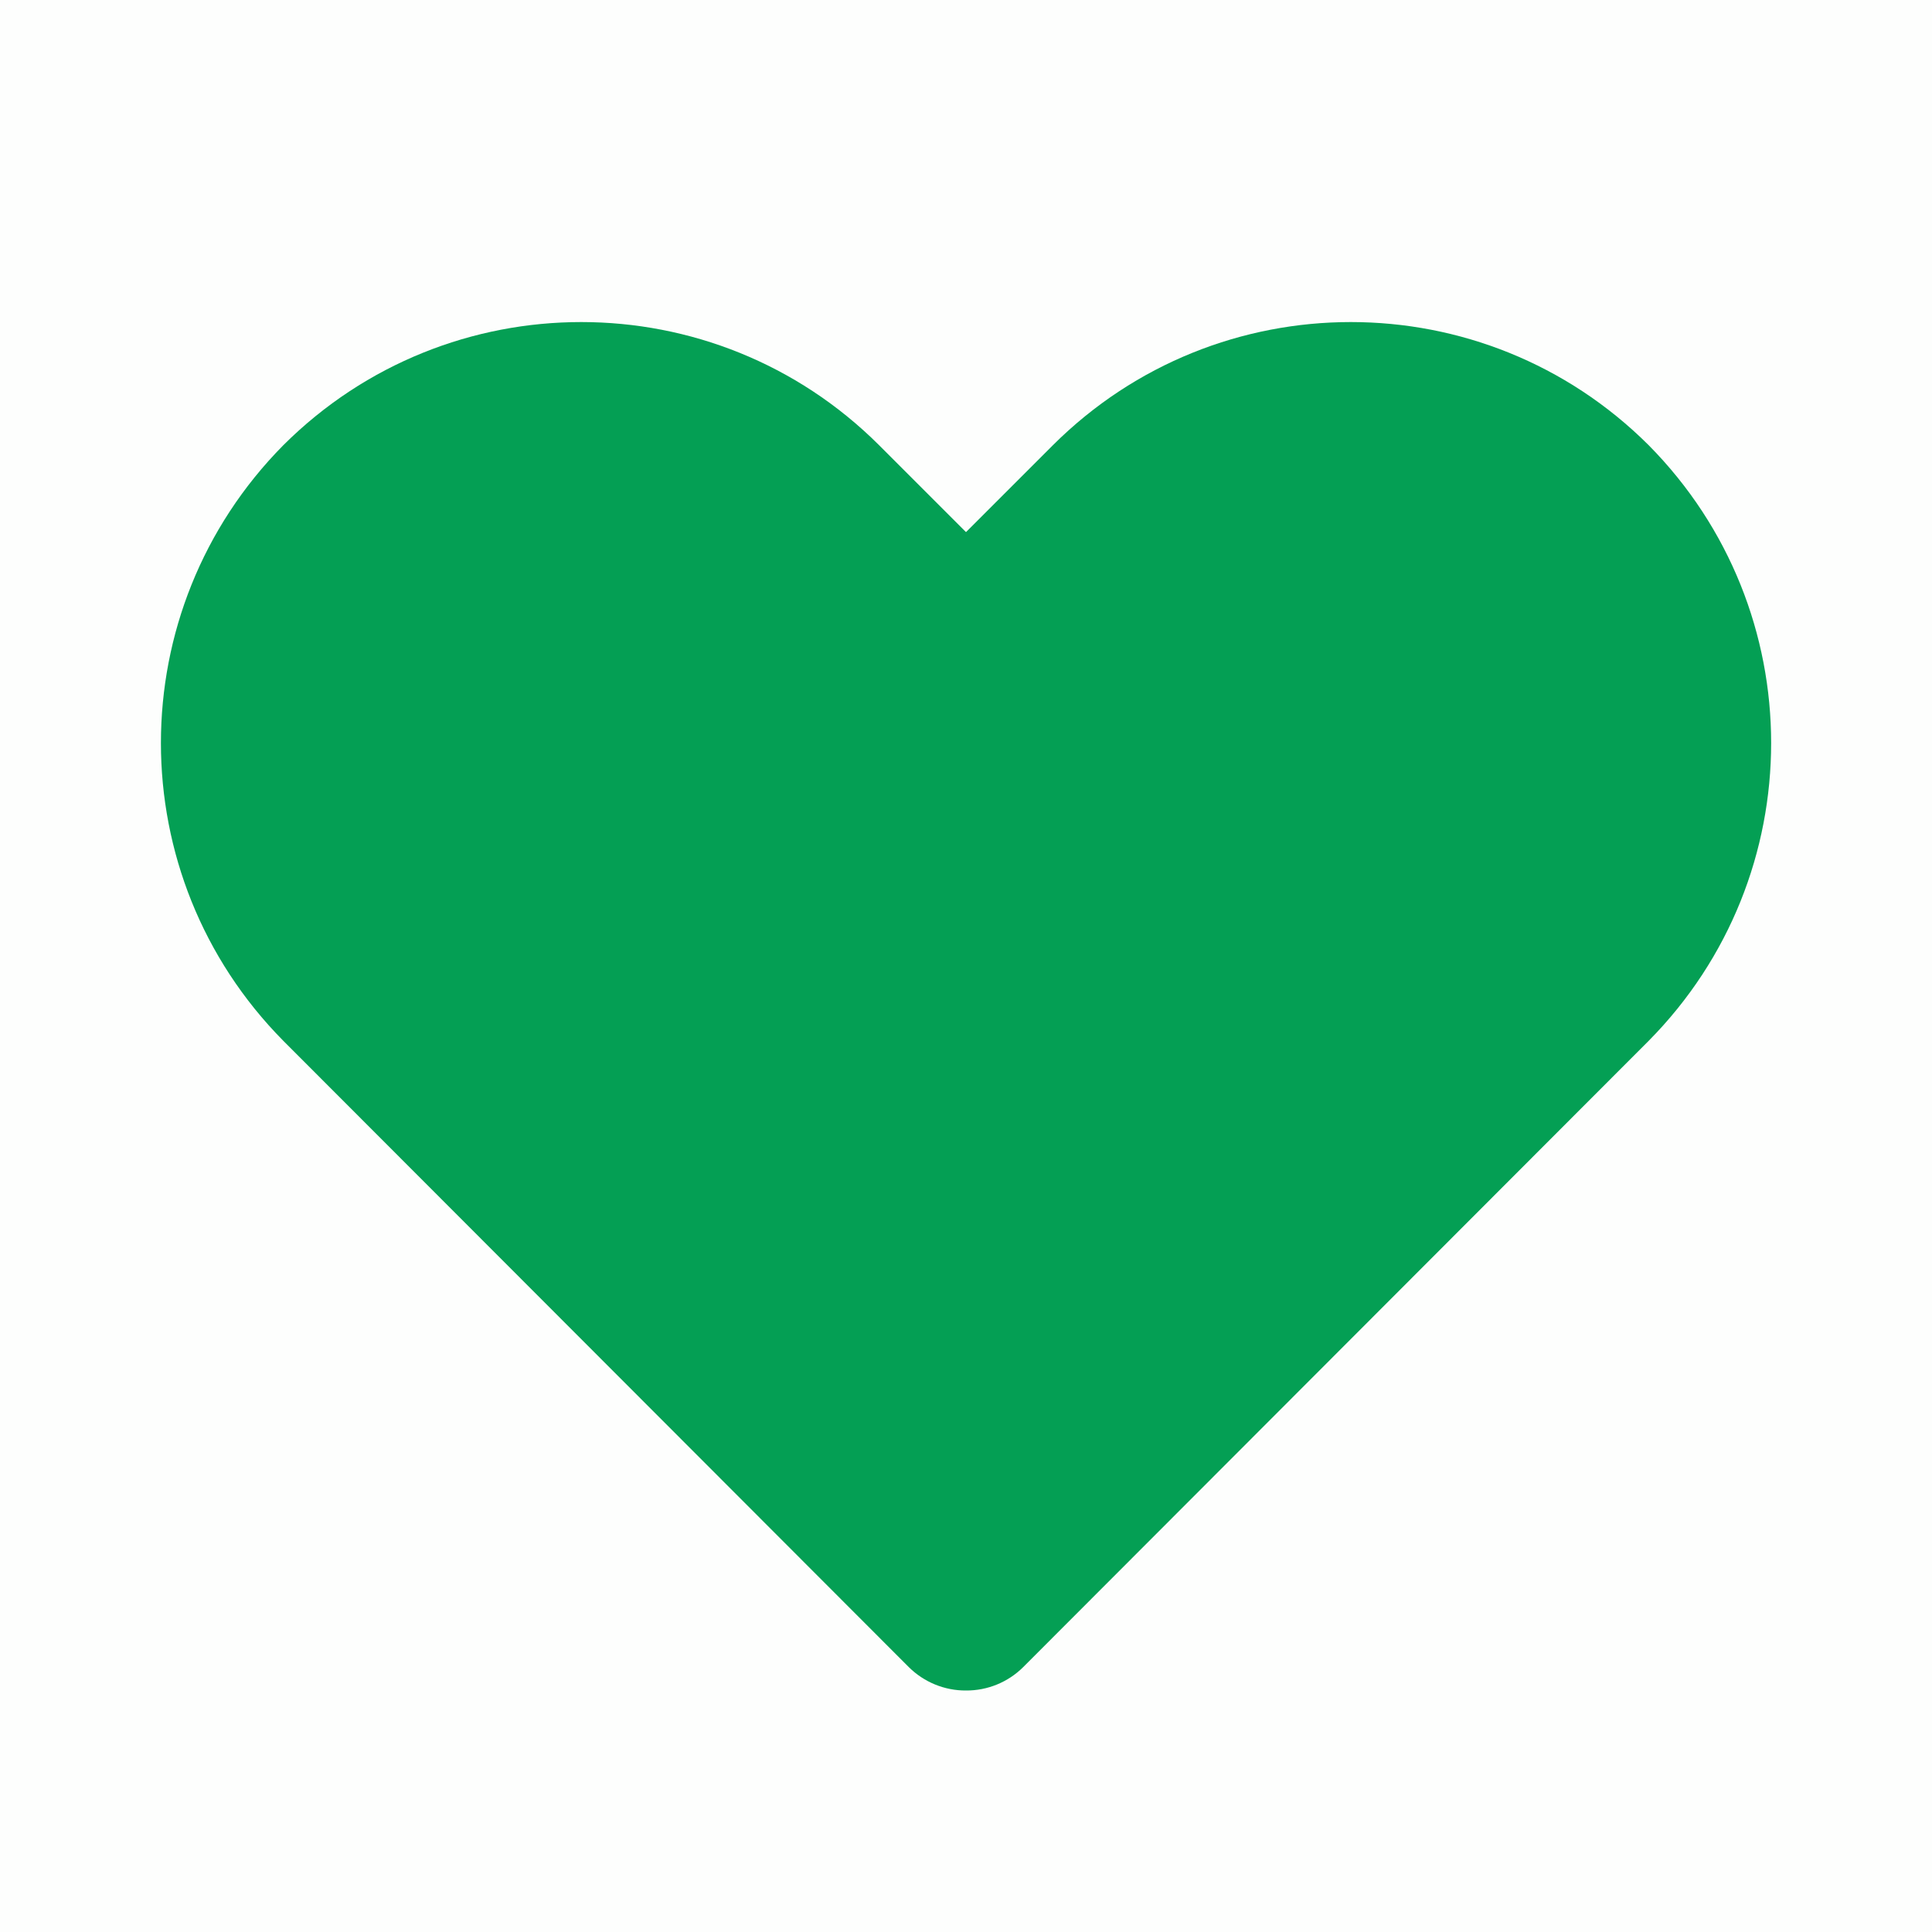 <svg width="24" height="24" viewBox="0 0 24 24" fill="none" xmlns="http://www.w3.org/2000/svg">
<rect opacity="0.01" width="24" height="24" fill="#049F54"/>
<path d="M12 21C11.735 21.002 11.479 20.897 11.29 20.71L3.52 12.93C1.492 10.88 1.492 7.58 3.52 5.53C5.566 3.491 8.875 3.491 10.92 5.53L12 6.61L13.08 5.53C15.126 3.491 18.435 3.491 20.48 5.53C22.509 7.58 22.509 10.88 20.48 12.93L12.71 20.71C12.522 20.897 12.266 21.002 12 21Z" fill="#049F54"/>
</svg>
